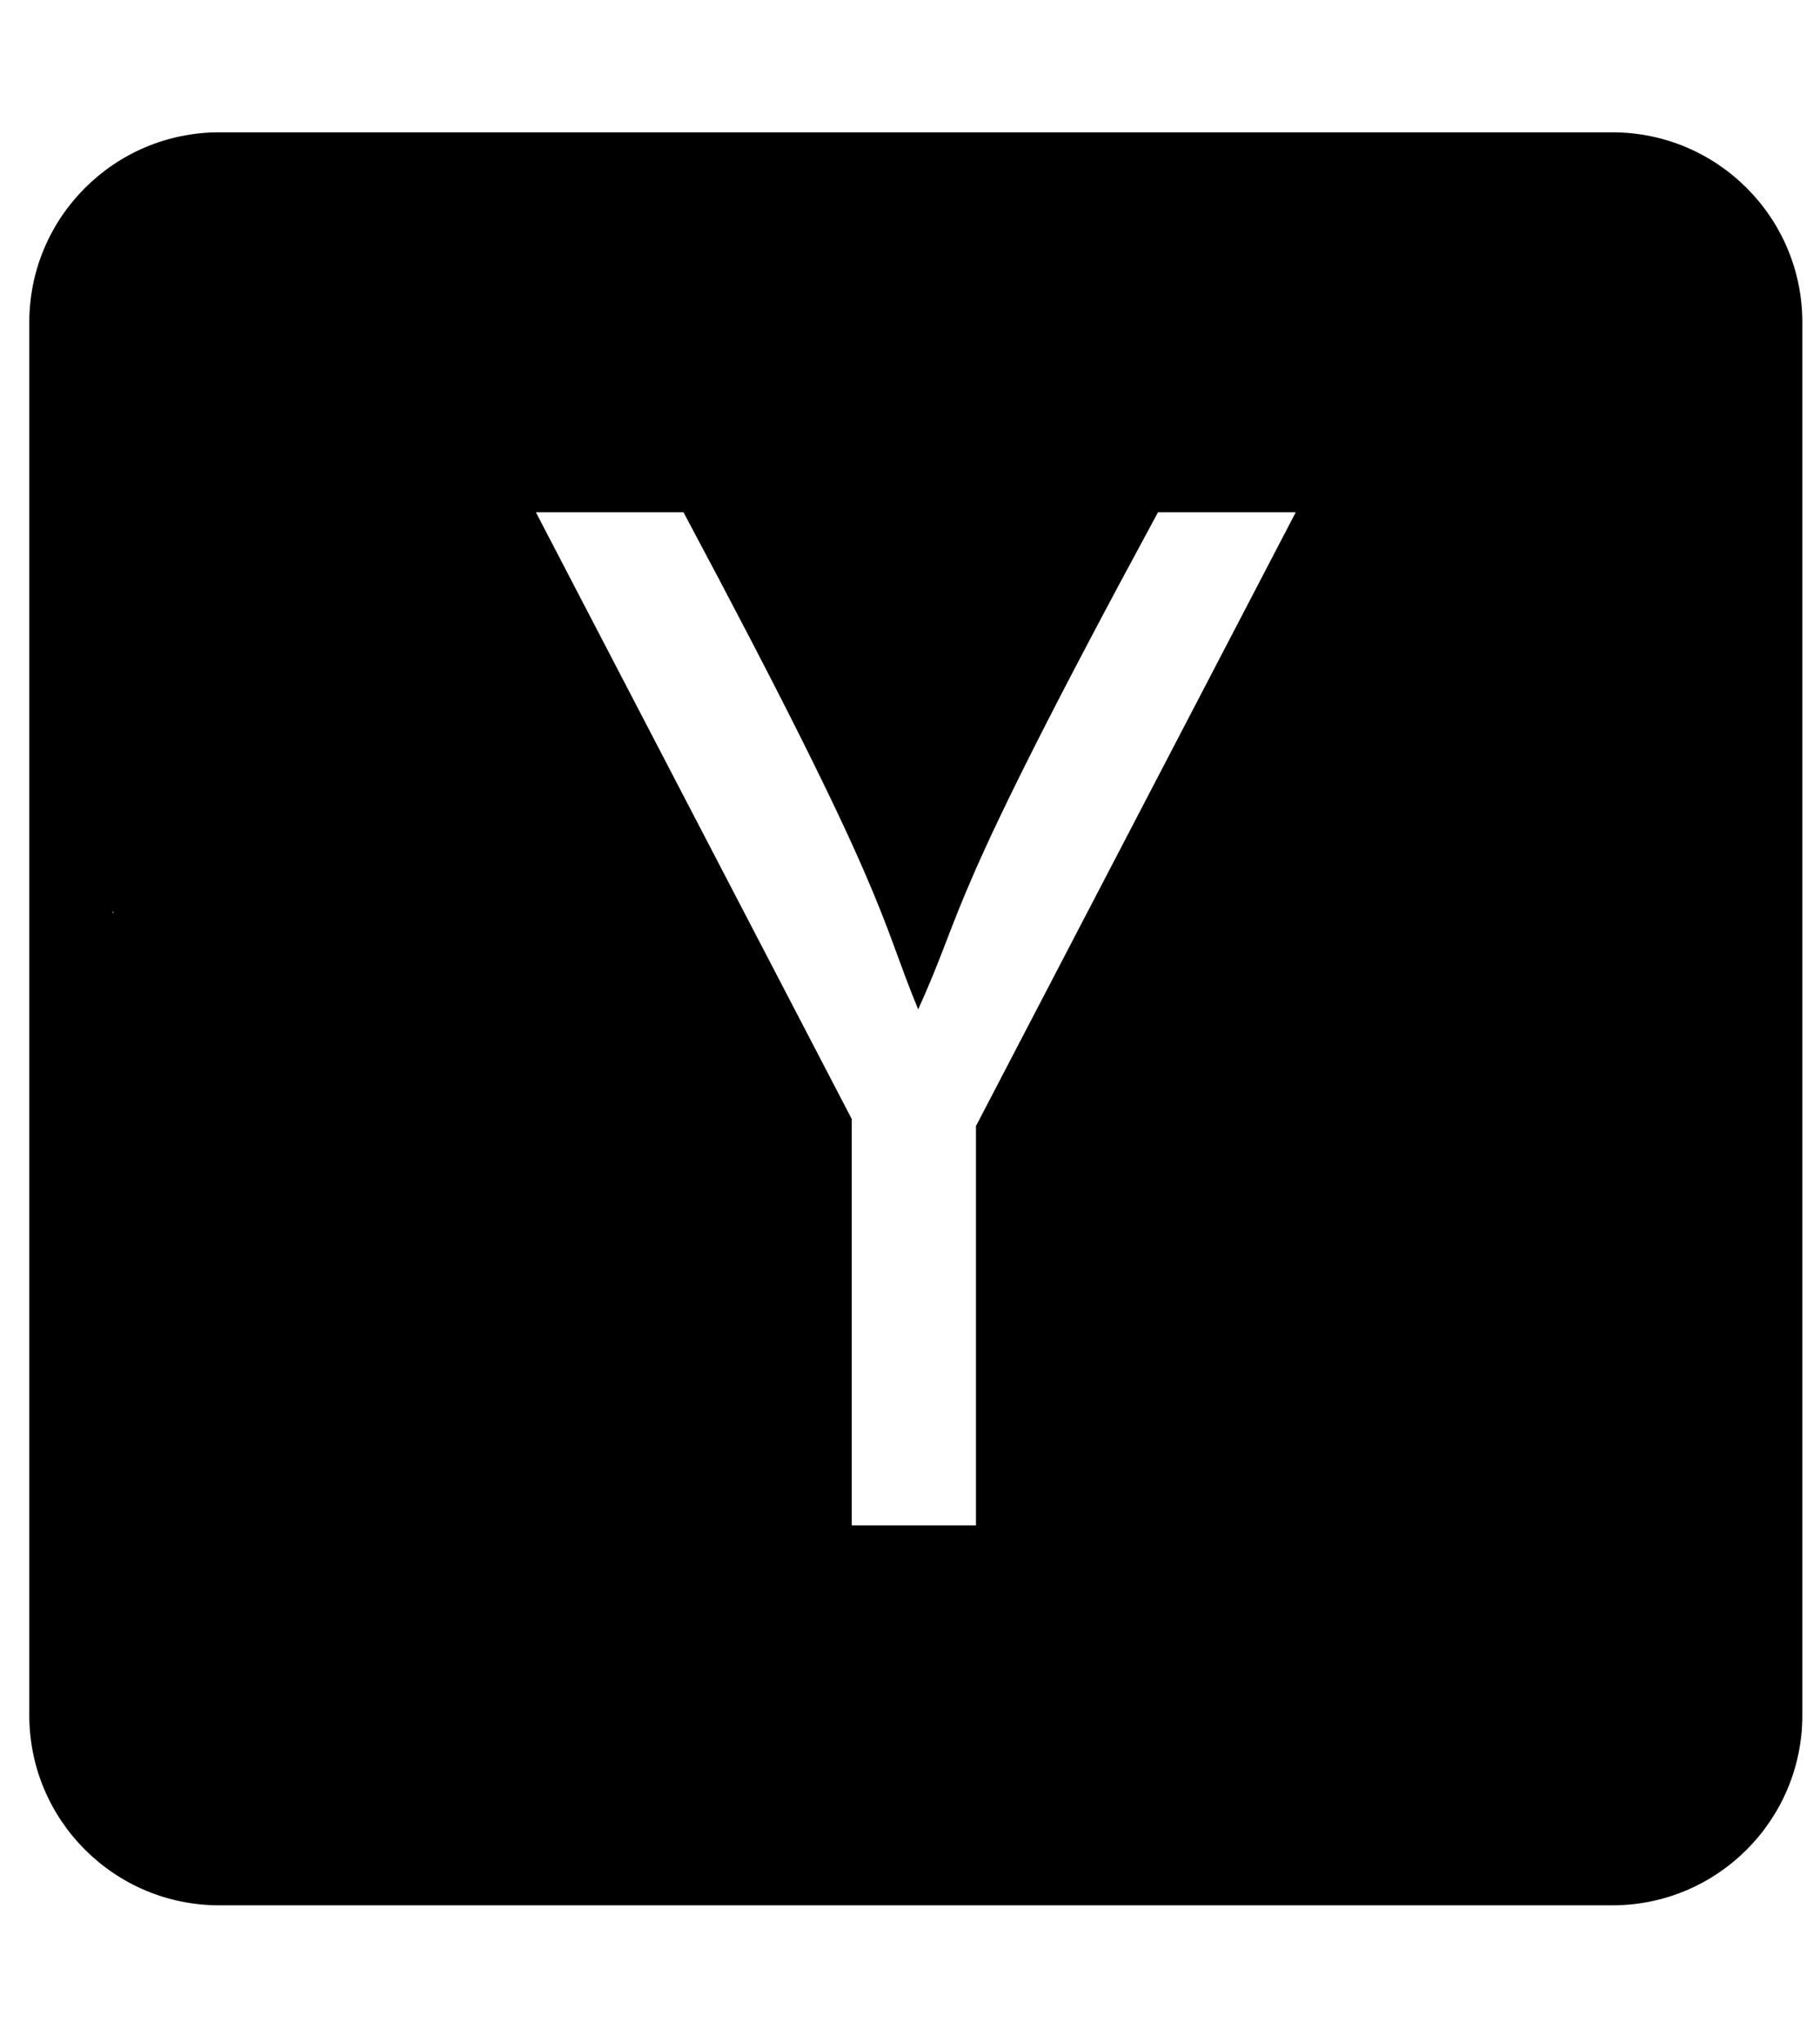 <svg width="41" height="46" viewBox="0 0 41 46" fill="none" xmlns="http://www.w3.org/2000/svg">
<g clip-path="url(#clip0_201_6811)">
<path d="M36.322 2.981H4.939C2.577 2.981 0.66 4.898 0.66 7.26V38.643C0.66 41.006 2.577 42.923 4.939 42.923H36.322C38.685 42.923 40.602 41.006 40.602 38.643V7.26C40.602 4.898 38.685 2.981 36.322 2.981ZM2.55 20.563H2.532C2.541 20.554 2.55 20.536 2.559 20.527C2.559 20.536 2.559 20.554 2.55 20.563ZM21.986 25.368V34.364H19.187V25.208L12.072 11.54H15.397C20.078 20.304 19.784 20.563 20.684 22.738C21.781 20.331 21.201 20.563 26.087 11.54H29.19L21.986 25.368Z" fill="black"/>
</g>
<defs>
<clipPath id="clip0_201_6811">
<rect width="39.942" height="45.648" fill="white" transform="translate(0.66 0.128)"/>
</clipPath>
</defs>
</svg>

